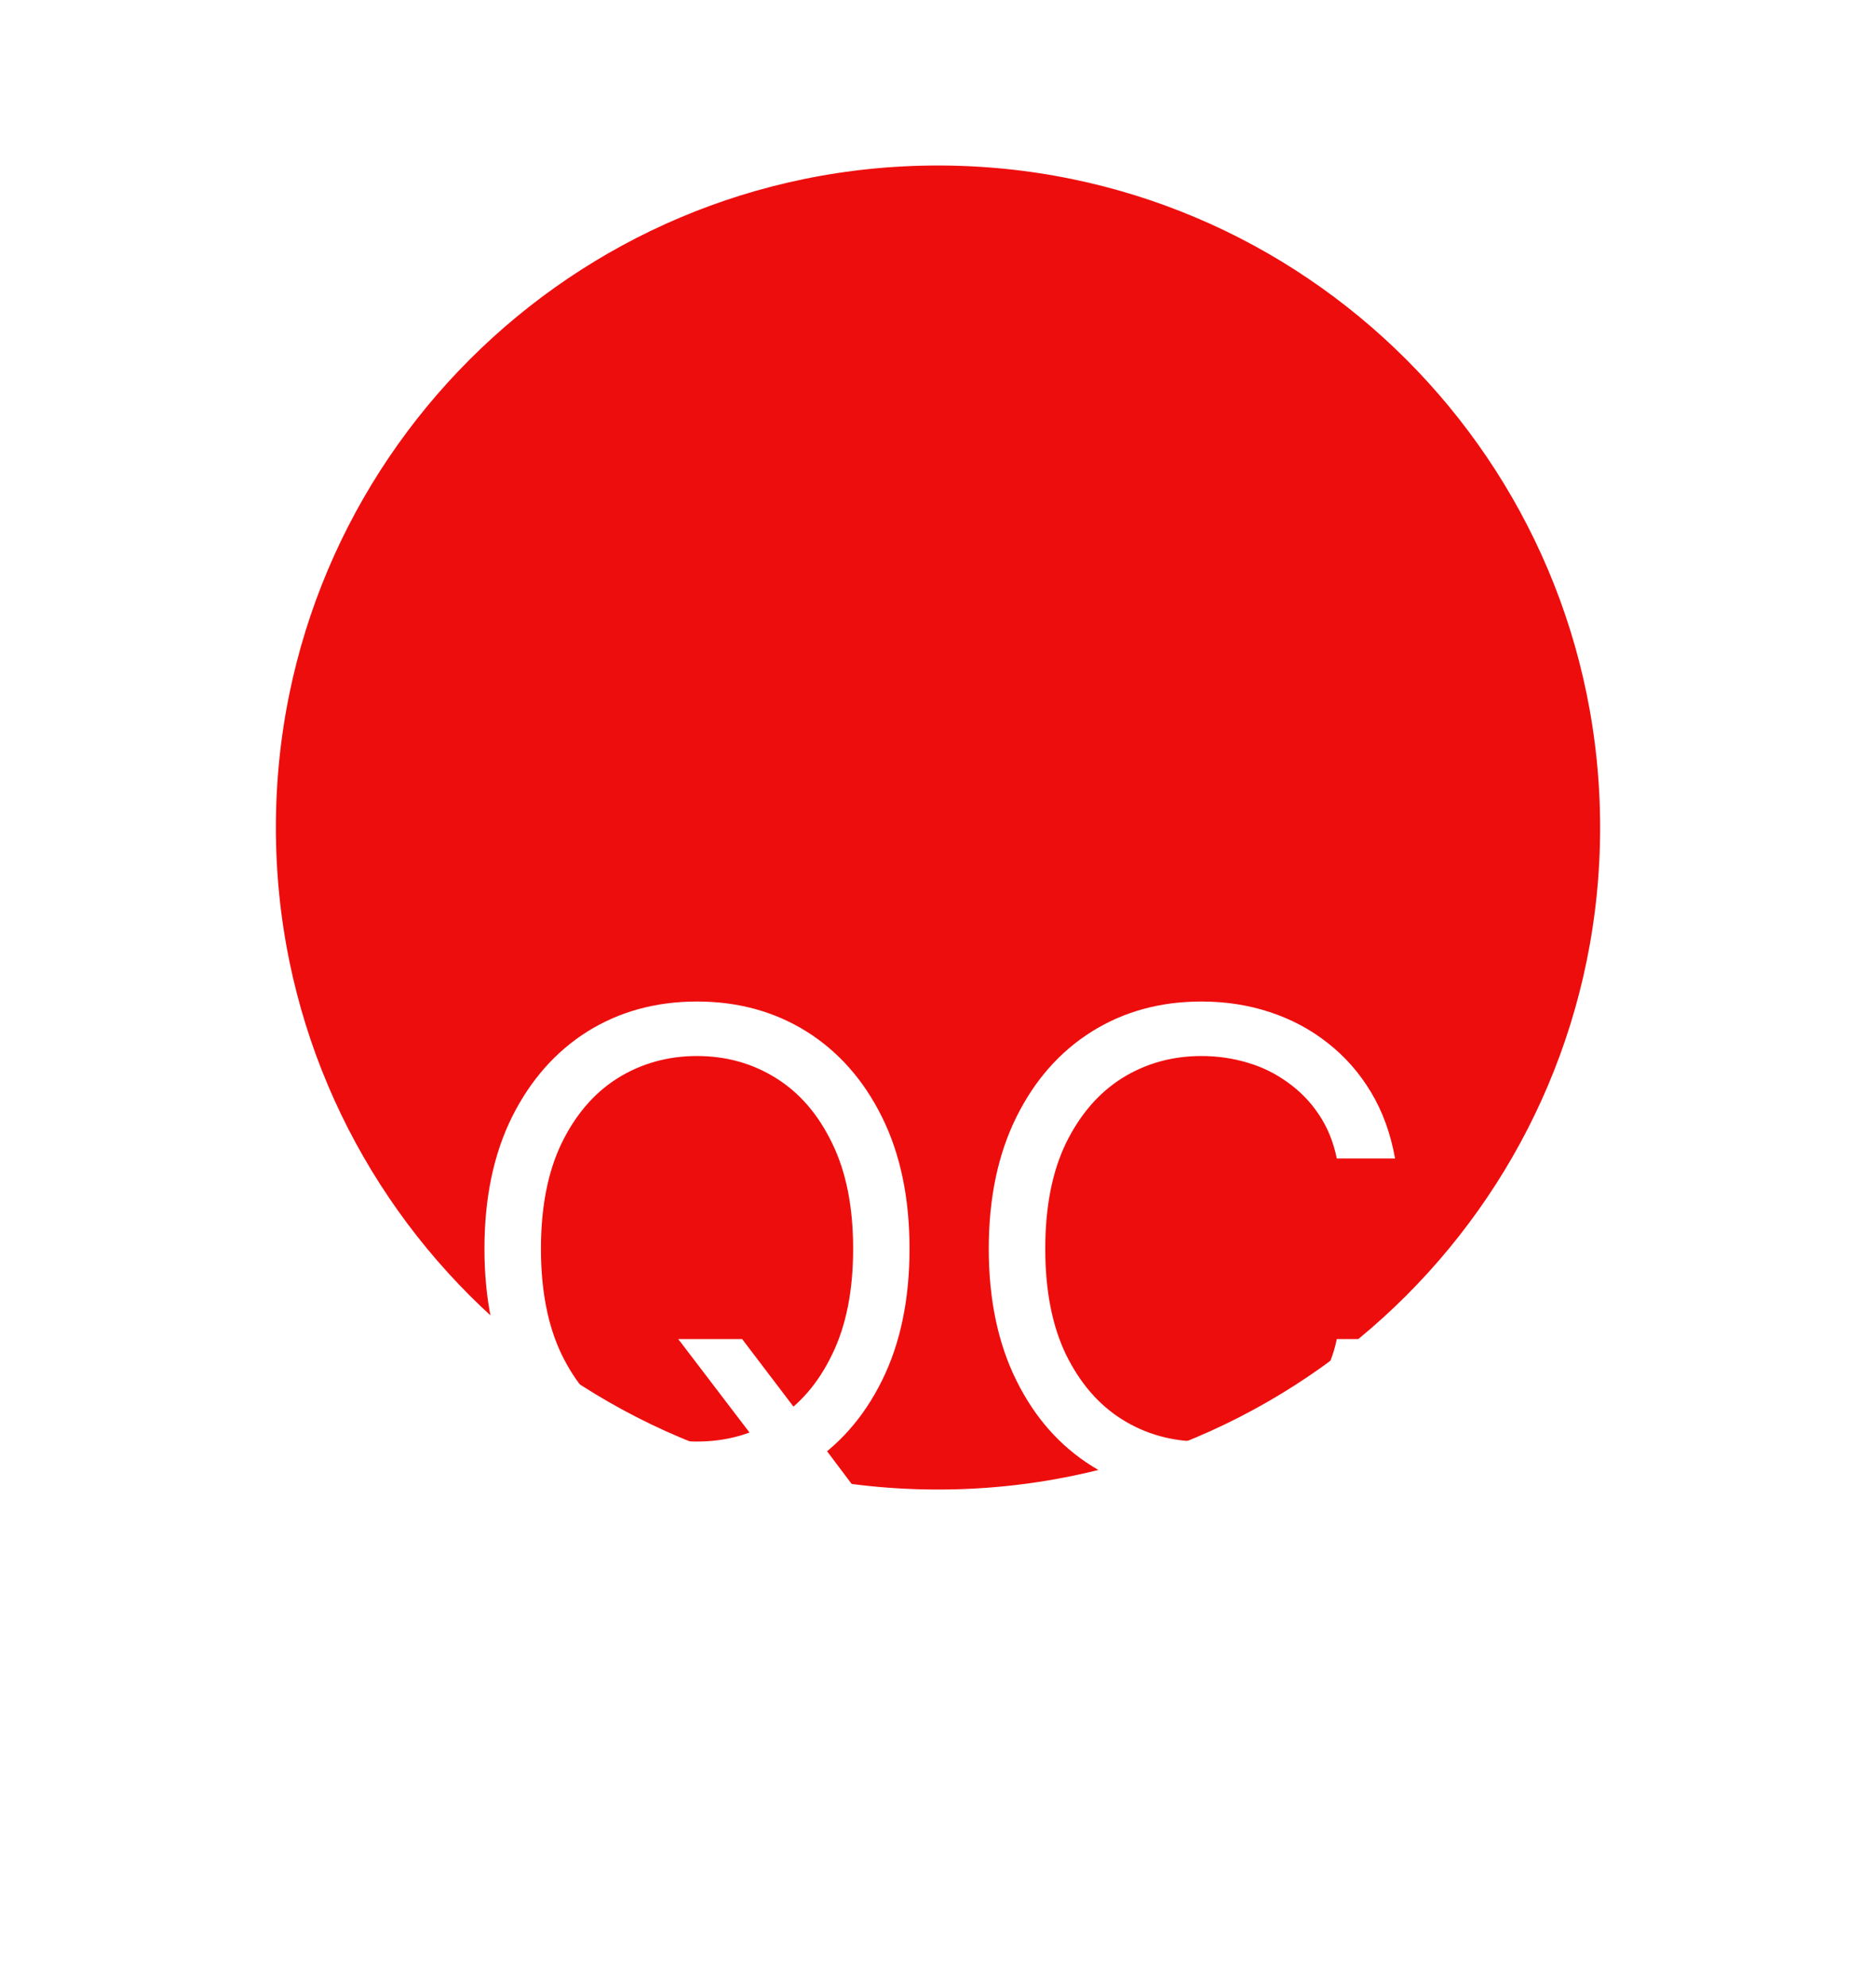 <svg width="17" height="18" viewBox="0 0 17 18" fill="none" xmlns="http://www.w3.org/2000/svg">
<path d="M8.5 14C12.09 14 15 11.09 15 7.5C15 3.91 12.09 1 8.5 1C4.91 1 2 3.91 2 7.5C2 11.09 4.91 14 8.5 14Z" fill="#EE0D0D" stroke="white" stroke-linecap="round" stroke-linejoin="round"/>
<g filter="url(#filter0_d_1603_16)">
<path d="M6.146 8.136H6.725L7.211 8.776L7.339 8.946L8.063 9.909H7.484L7.007 9.27L6.887 9.108L6.146 8.136ZM8.242 7.318C8.242 7.778 8.159 8.176 7.993 8.511C7.827 8.847 7.599 9.105 7.309 9.287C7.019 9.469 6.688 9.56 6.316 9.56C5.944 9.56 5.613 9.469 5.323 9.287C5.034 9.105 4.806 8.847 4.639 8.511C4.473 8.176 4.39 7.778 4.39 7.318C4.39 6.858 4.473 6.46 4.639 6.125C4.806 5.79 5.034 5.531 5.323 5.349C5.613 5.168 5.944 5.077 6.316 5.077C6.688 5.077 7.019 5.168 7.309 5.349C7.599 5.531 7.827 5.79 7.993 6.125C8.159 6.46 8.242 6.858 8.242 7.318ZM7.731 7.318C7.731 6.94 7.668 6.621 7.541 6.362C7.416 6.102 7.247 5.905 7.032 5.771C6.819 5.638 6.581 5.571 6.316 5.571C6.052 5.571 5.813 5.638 5.598 5.771C5.385 5.905 5.215 6.102 5.089 6.362C4.964 6.621 4.902 6.94 4.902 7.318C4.902 7.696 4.964 8.015 5.089 8.275C5.215 8.535 5.385 8.732 5.598 8.865C5.813 8.999 6.052 9.065 6.316 9.065C6.581 9.065 6.819 8.999 7.032 8.865C7.247 8.732 7.416 8.535 7.541 8.275C7.668 8.015 7.731 7.696 7.731 7.318ZM12.642 6.5H12.114C12.083 6.348 12.028 6.214 11.95 6.099C11.873 5.984 11.779 5.888 11.669 5.81C11.559 5.73 11.438 5.67 11.304 5.631C11.171 5.591 11.031 5.571 10.887 5.571C10.622 5.571 10.383 5.638 10.169 5.771C9.956 5.905 9.786 6.102 9.659 6.362C9.534 6.621 9.472 6.94 9.472 7.318C9.472 7.696 9.534 8.015 9.659 8.275C9.786 8.535 9.956 8.732 10.169 8.865C10.383 8.999 10.622 9.065 10.887 9.065C11.031 9.065 11.171 9.045 11.304 9.006C11.438 8.966 11.559 8.907 11.669 8.829C11.779 8.749 11.873 8.652 11.95 8.537C12.028 8.42 12.083 8.287 12.114 8.136H12.642C12.602 8.359 12.53 8.559 12.425 8.735C12.32 8.911 12.189 9.061 12.033 9.185C11.877 9.307 11.701 9.4 11.507 9.464C11.313 9.528 11.107 9.56 10.887 9.56C10.514 9.56 10.184 9.469 9.894 9.287C9.604 9.105 9.376 8.847 9.21 8.511C9.044 8.176 8.96 7.778 8.96 7.318C8.96 6.858 9.044 6.46 9.21 6.125C9.376 5.79 9.604 5.531 9.894 5.349C10.184 5.168 10.514 5.077 10.887 5.077C11.107 5.077 11.313 5.109 11.507 5.173C11.701 5.237 11.877 5.33 12.033 5.454C12.189 5.576 12.32 5.725 12.425 5.901C12.53 6.076 12.602 6.276 12.642 6.5Z" fill="white"/>
</g>
<defs>
<filter id="filter0_d_1603_16" x="0.39" y="5.077" width="16.252" height="12.832" filterUnits="userSpaceOnUse" color-interpolation-filters="sRGB">
<feFlood flood-opacity="0" result="BackgroundImageFix"/>
<feColorMatrix in="SourceAlpha" type="matrix" values="0 0 0 0 0 0 0 0 0 0 0 0 0 0 0 0 0 0 127 0" result="hardAlpha"/>
<feOffset dy="4"/>
<feGaussianBlur stdDeviation="2"/>
<feComposite in2="hardAlpha" operator="out"/>
<feColorMatrix type="matrix" values="0 0 0 0 0 0 0 0 0 0 0 0 0 0 0 0 0 0 0.25 0"/>
<feBlend mode="normal" in2="BackgroundImageFix" result="effect1_dropShadow_1603_16"/>
<feBlend mode="normal" in="SourceGraphic" in2="effect1_dropShadow_1603_16" result="shape"/>
</filter>
</defs>
</svg>
